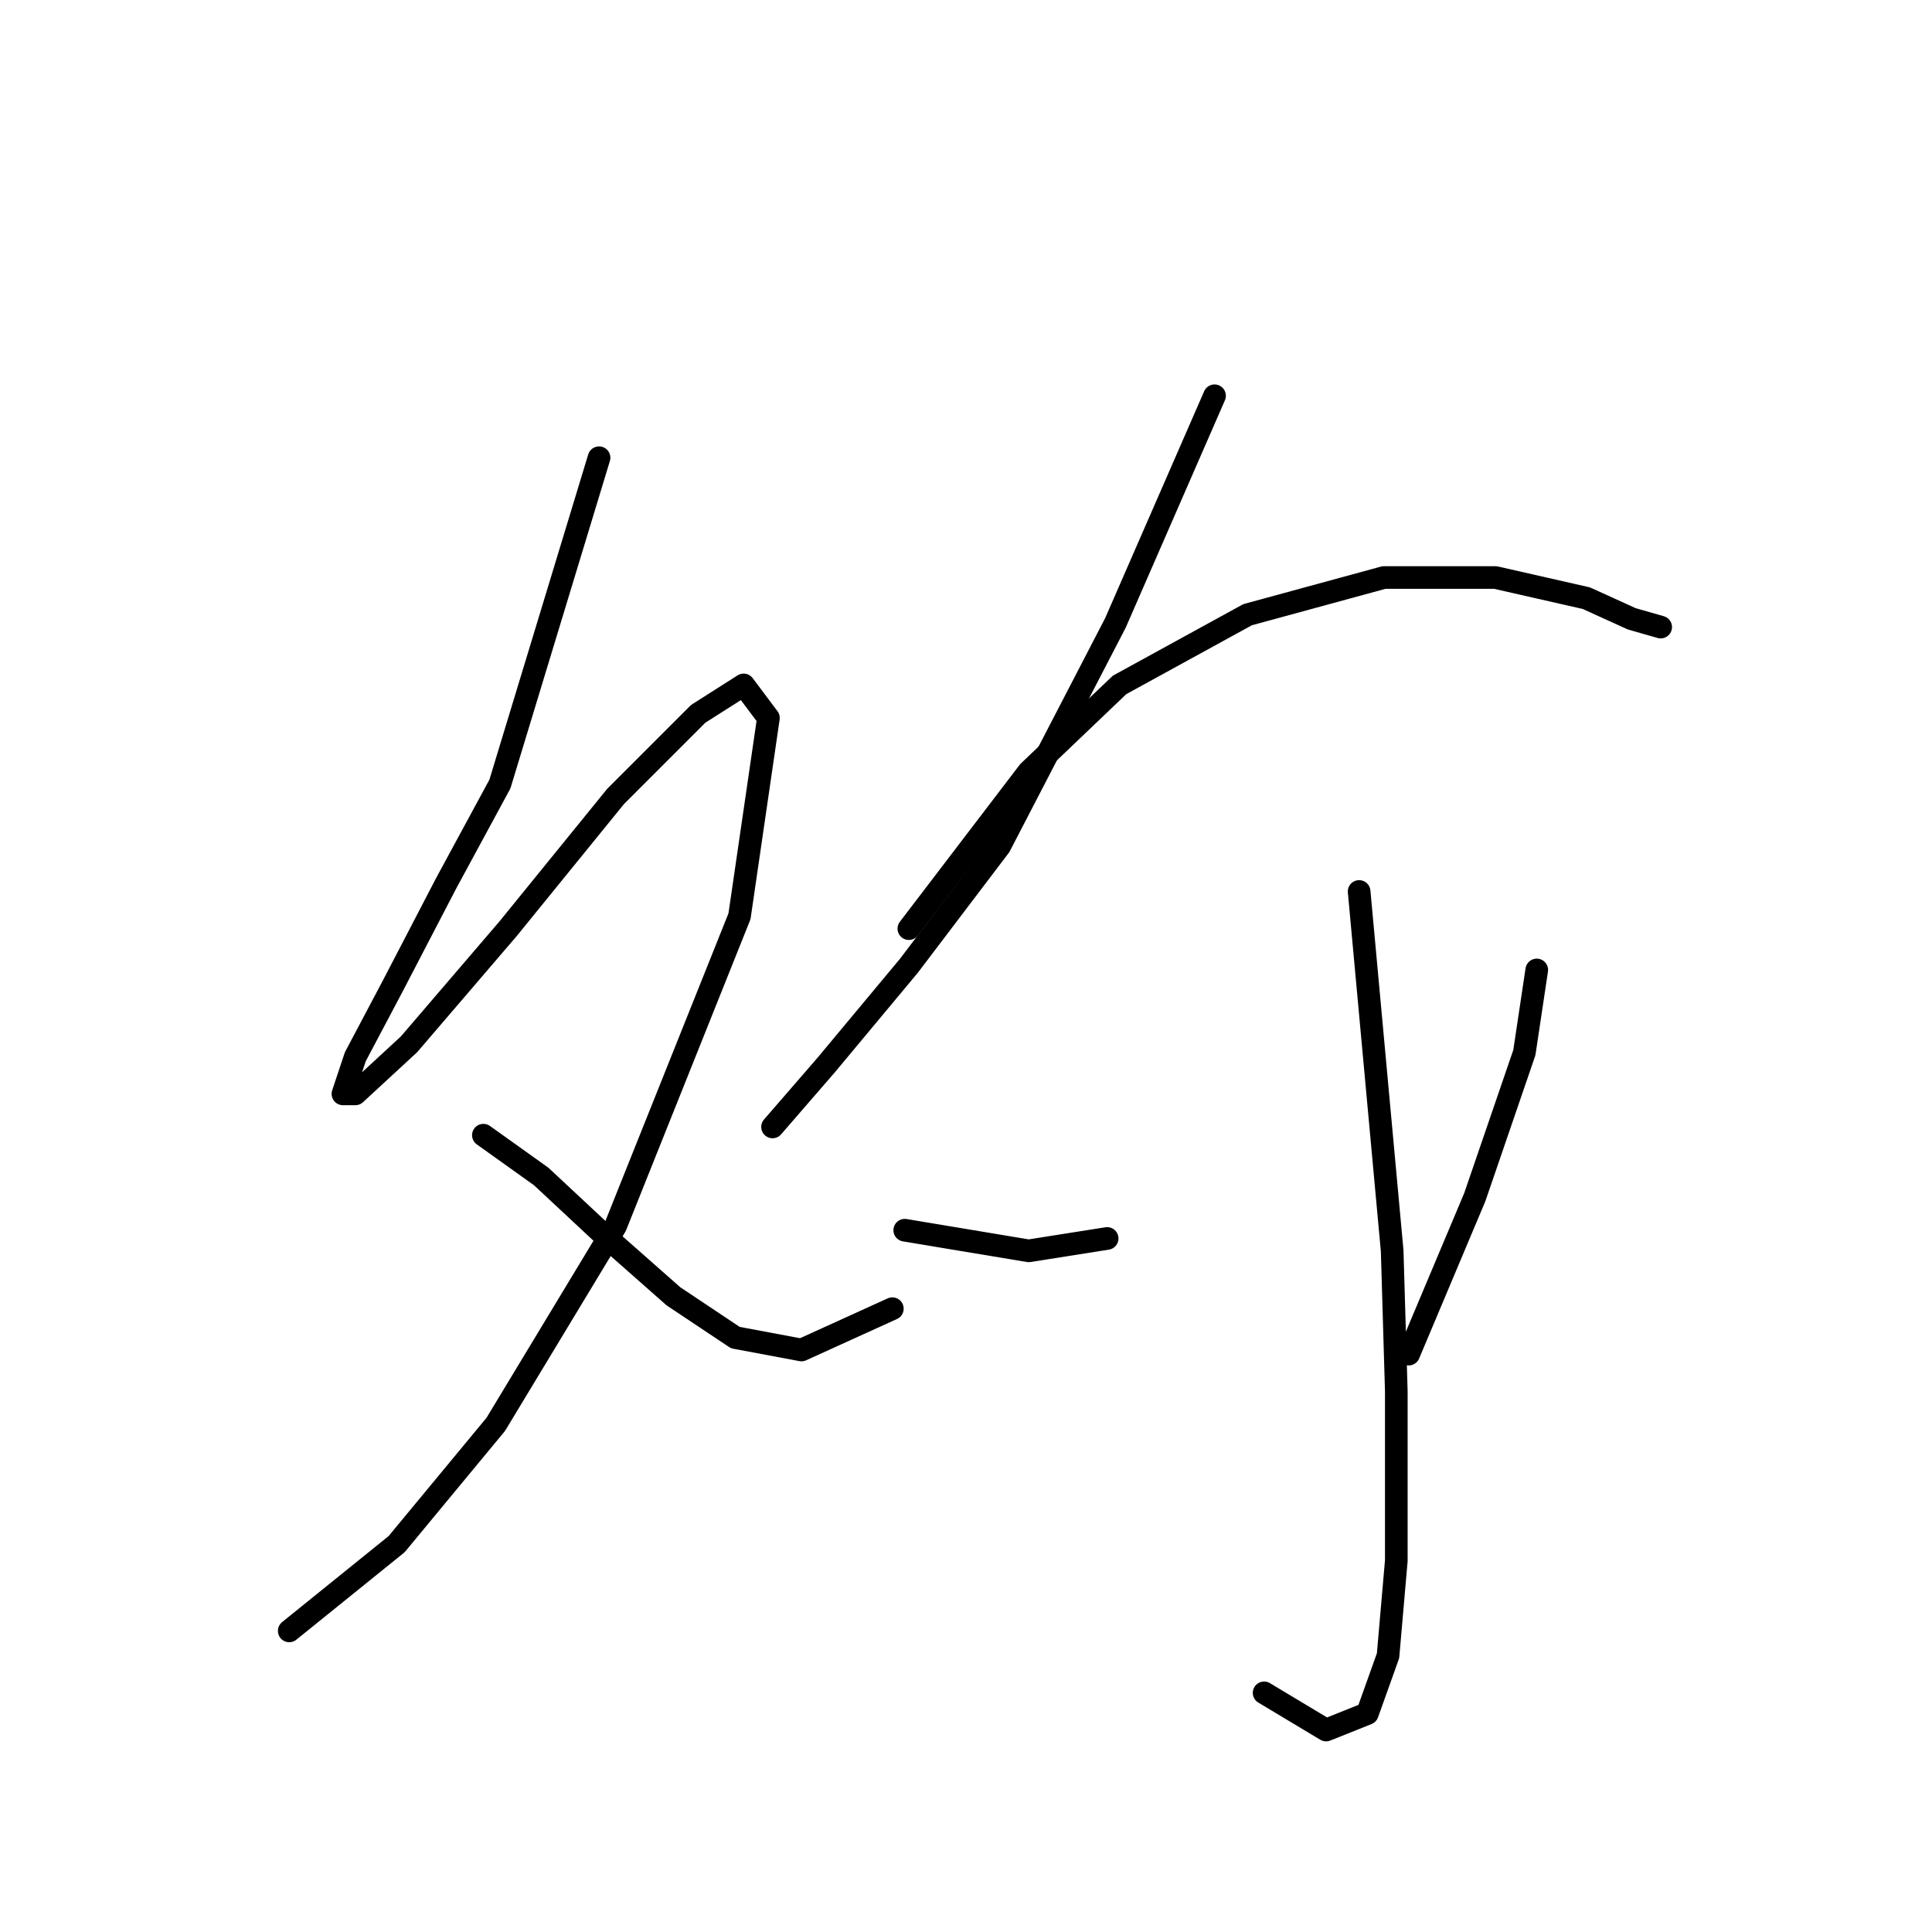 <?xml version="1.0" standalone="no"?>
    <svg width="256" height="256" xmlns="http://www.w3.org/2000/svg" version="1.1">
    <polyline stroke="black" stroke-width="3" stroke-linecap="round" fill="transparent" stroke-linejoin="round" points="79.377 60.651 66.24 103.893 59.125 117.029 52.009 130.713 47.083 140.018 45.441 144.945 47.083 144.945 54.198 138.376 67.335 123.05 81.566 105.535 92.514 94.587 98.535 90.756 101.819 95.135 97.987 121.408 81.566 162.46 65.693 188.734 52.556 204.607 38.325 216.102 38.325 216.102 " />
        <polyline stroke="black" stroke-width="3" stroke-linecap="round" fill="transparent" stroke-linejoin="round" points="64.051 150.418 71.714 155.892 79.924 163.555 89.23 171.765 97.44 177.239 106.198 178.881 118.24 173.408 118.24 173.408 " />
        <polyline stroke="black" stroke-width="3" stroke-linecap="round" fill="transparent" stroke-linejoin="round" points="160.934 52.441 147.797 82.545 132.471 112.103 120.429 127.977 109.482 141.113 102.366 149.324 102.366 149.324 " />
        <polyline stroke="black" stroke-width="3" stroke-linecap="round" fill="transparent" stroke-linejoin="round" points="120.429 123.05 136.303 102.251 148.345 90.756 165.313 81.451 183.376 76.525 198.155 76.525 210.197 79.261 216.218 81.998 220.049 83.093 220.049 83.093 " />
        <polyline stroke="black" stroke-width="3" stroke-linecap="round" fill="transparent" stroke-linejoin="round" points="180.092 118.124 184.47 165.744 185.018 184.355 185.018 206.797 183.923 219.386 181.186 227.049 175.713 229.238 167.502 224.312 167.502 224.312 " />
        <polyline stroke="black" stroke-width="3" stroke-linecap="round" fill="transparent" stroke-linejoin="round" points="119.882 163.008 136.303 165.744 146.703 164.102 146.703 164.102 " />
        <polyline stroke="black" stroke-width="3" stroke-linecap="round" fill="transparent" stroke-linejoin="round" points="203.628 128.524 201.986 139.471 195.418 158.629 186.66 179.429 186.66 179.429 " />
        </svg>